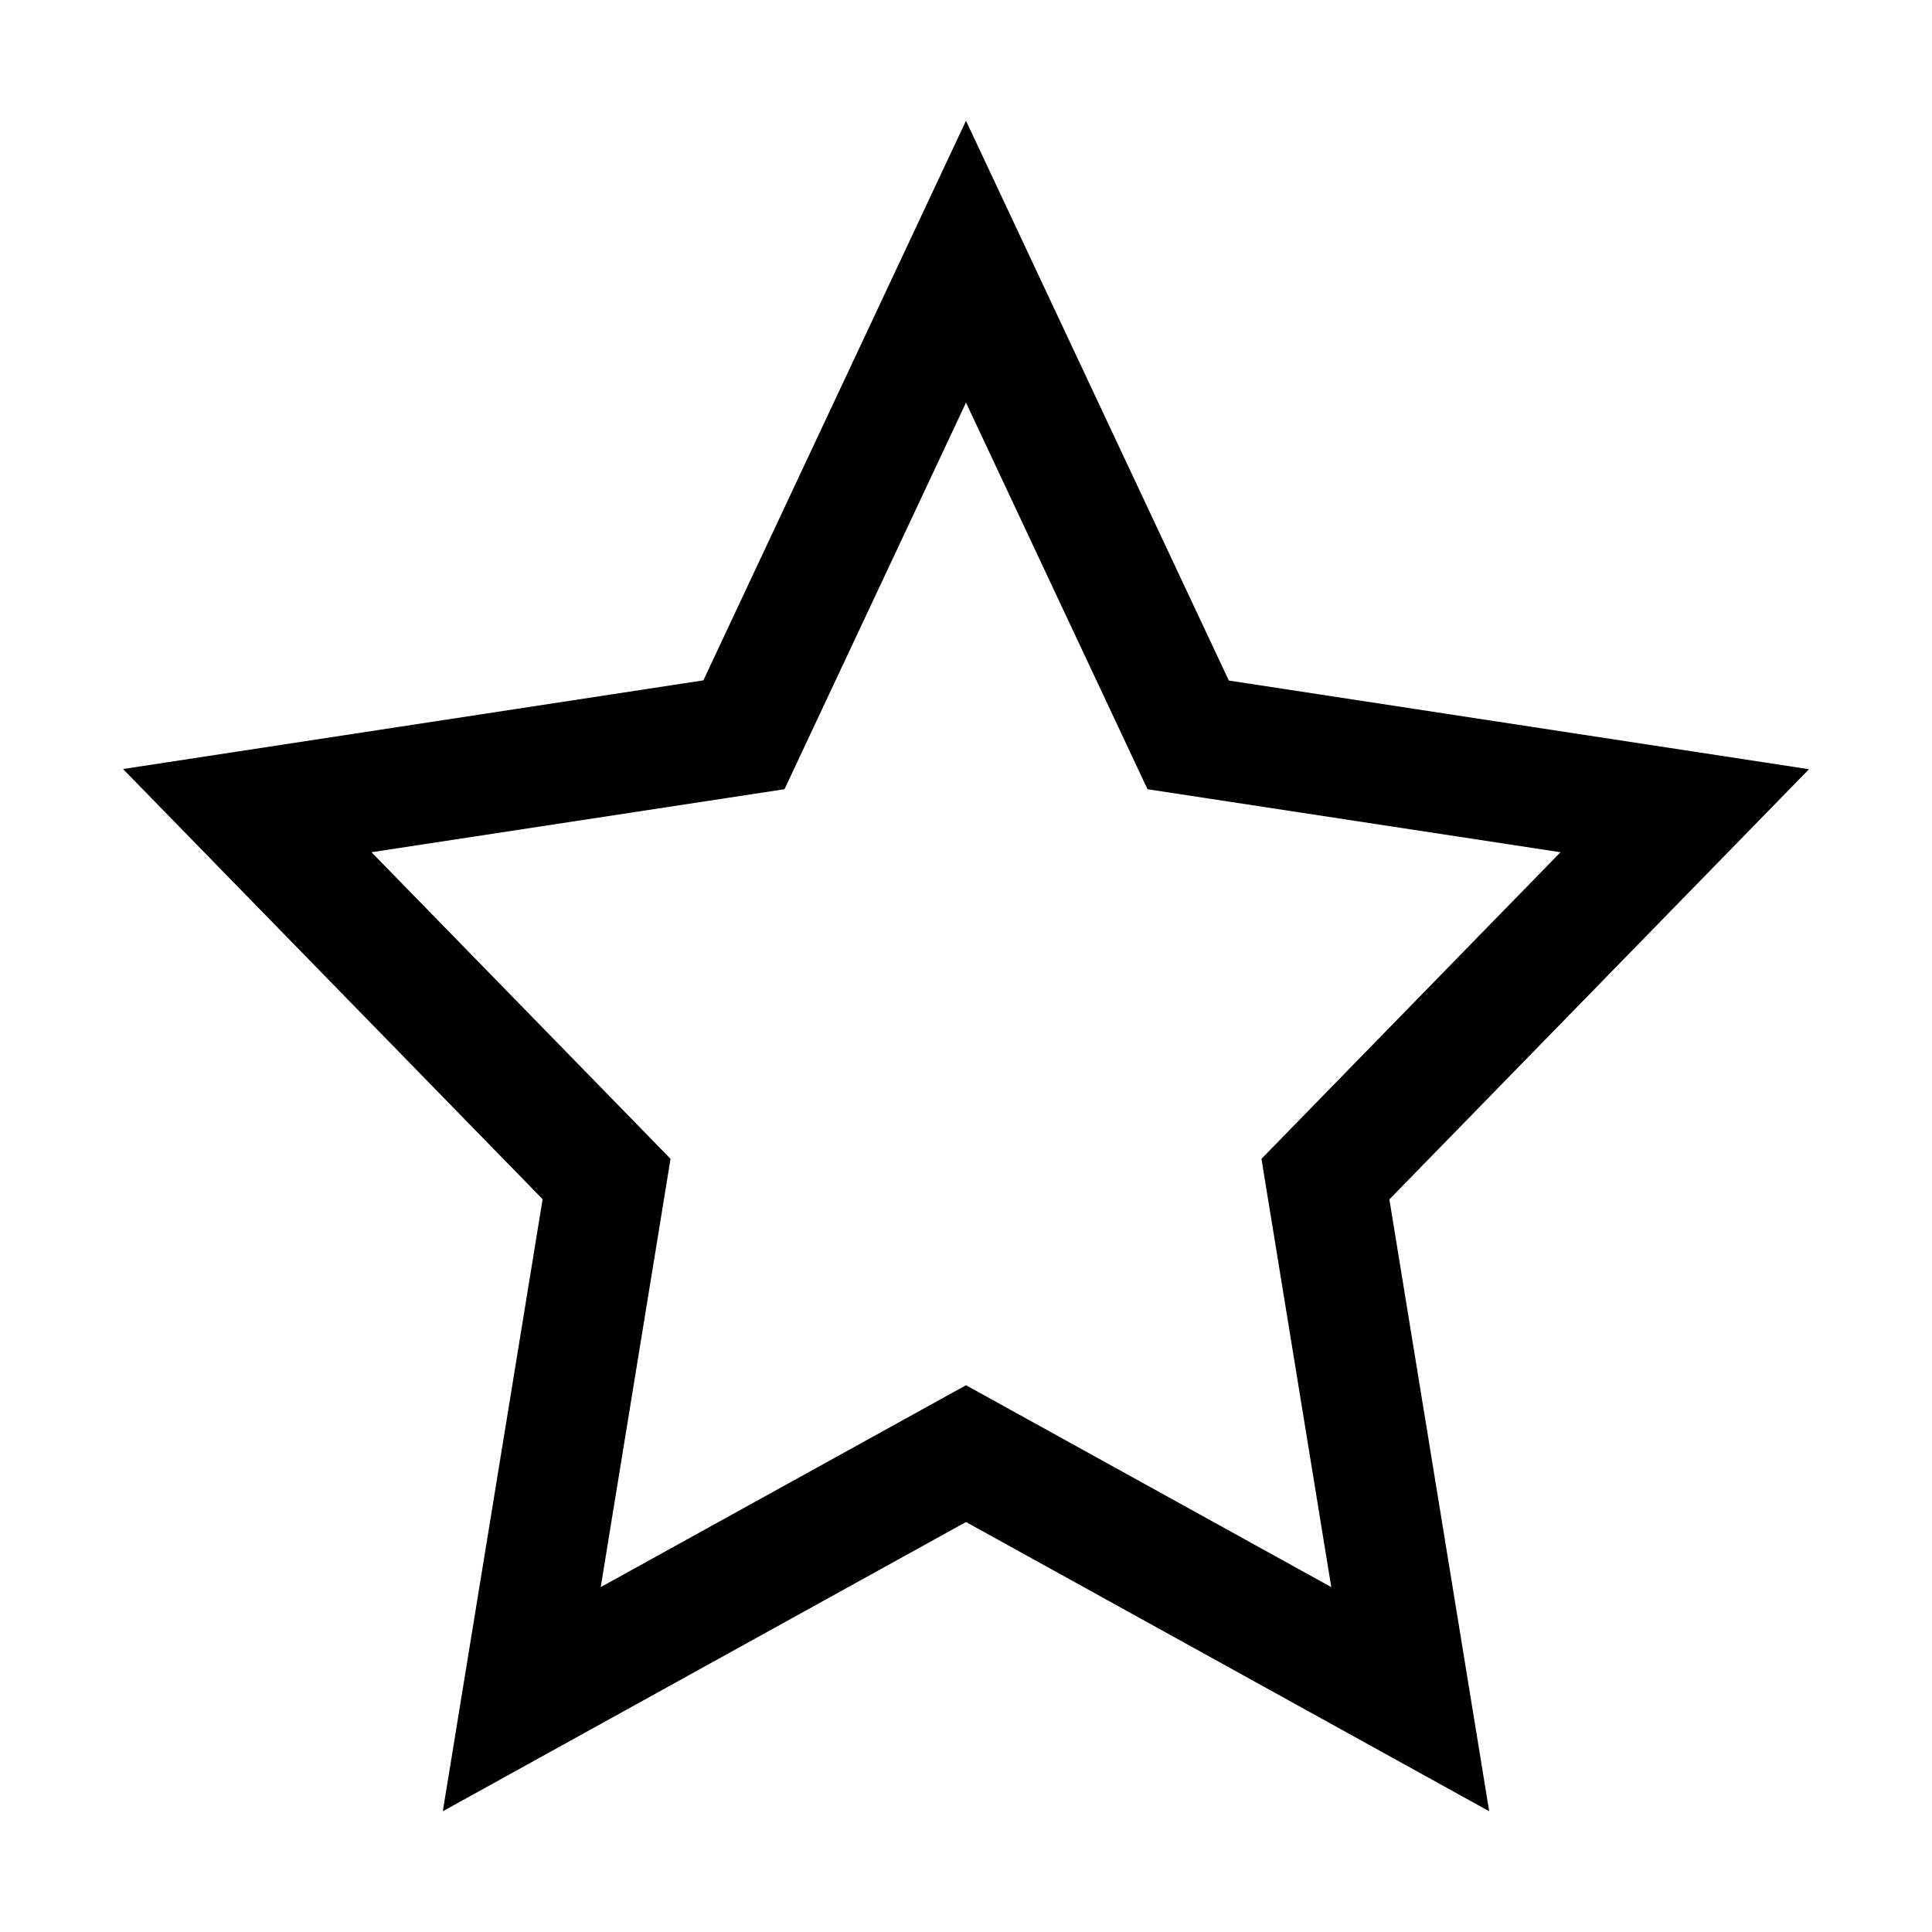 <?xml version="1.0" standalone="no"?><!DOCTYPE svg PUBLIC "-//W3C//DTD SVG 1.1//EN" "http://www.w3.org/Graphics/SVG/1.1/DTD/svg11.dtd"><svg t="1591672825121" class="icon" viewBox="0 0 1024 1024" version="1.1" xmlns="http://www.w3.org/2000/svg" p-id="804" xmlns:xlink="http://www.w3.org/1999/xlink" width="200" height="200"><defs><style type="text/css"></style></defs><path d="M234.7 960l52.9-324.4-222.4-228 307.6-47L512 64l139.3 296.7 307.5 47-222.4 228L789.3 960 512 806.7 234.7 960zM512 734.2l193.6 107-37-227 158.5-162.5-218.9-33.4L512 213.4l-96.2 204.9-218.9 33.4 158.5 162.5-37 227 193.6-107z" p-id="805"></path></svg>